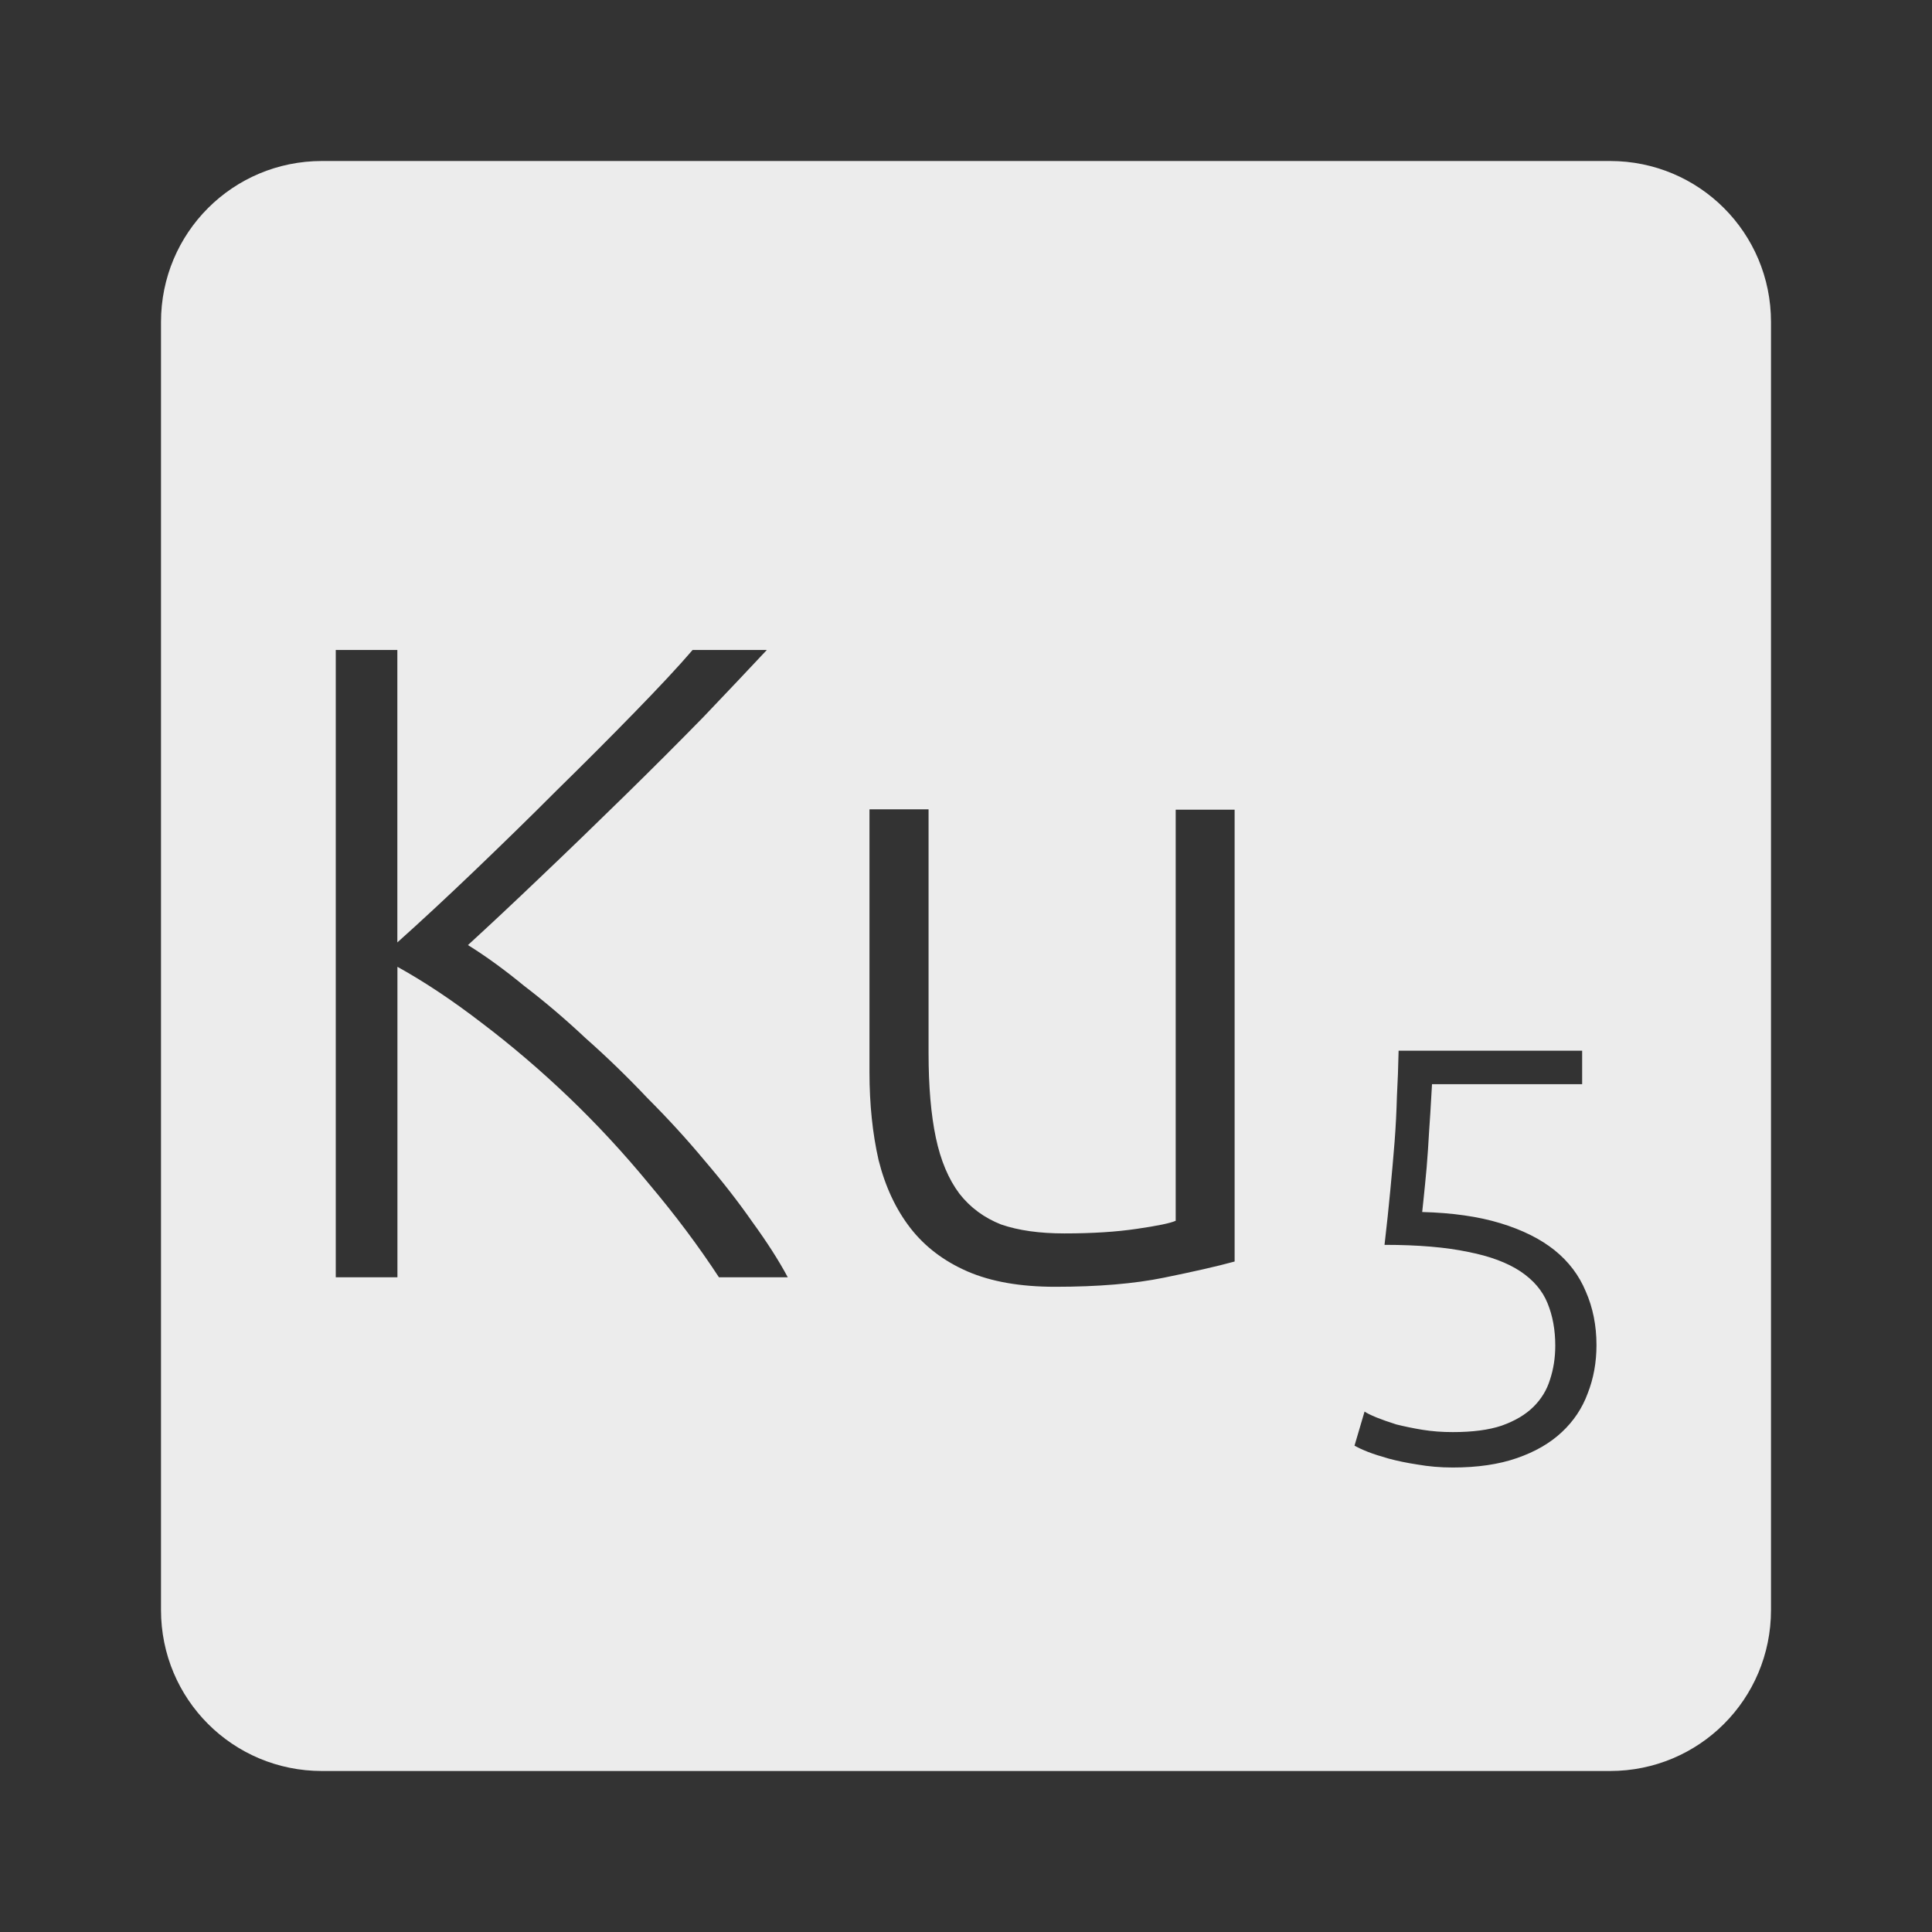 <svg xmlns="http://www.w3.org/2000/svg" viewBox="0 0 24 24">
 <rect x="0" y="0" width="24" height="24" fill="#333333" stroke="none"/>
 <path d="M 4,2 C 2.892,2 2,2.892 2,4 l 0,16 c 0,1.108 0.892,2 2,2 l 16,0 c 1.108,0 2,-0.892 2,-2 L 22,4 C 22,2.892 21.108,2 20,2 L 4,2 Z m 0.17,6.074 0.766,0 0,3.633 C 5.221,11.452 5.536,11.16 5.881,10.83 6.234,10.492 6.579,10.156 6.916,9.818 7.261,9.48 7.583,9.157 7.883,8.849 8.183,8.541 8.424,8.284 8.604,8.074 l 0.922,0 C 9.309,8.306 9.046,8.584 8.739,8.906 8.431,9.221 8.105,9.547 7.76,9.885 c -0.345,0.338 -0.69,0.672 -1.035,1 -0.338,0.323 -0.642,0.608 -0.912,0.855 0.218,0.135 0.45,0.303 0.697,0.506 0.255,0.195 0.511,0.412 0.766,0.652 0.263,0.232 0.518,0.48 0.766,0.742 0.255,0.255 0.491,0.513 0.709,0.775 0.225,0.263 0.423,0.518 0.596,0.766 0.18,0.248 0.327,0.476 0.439,0.686 l -0.855,0 C 8.676,15.477 8.386,15.091 8.064,14.709 7.749,14.326 7.416,13.966 7.064,13.629 6.711,13.292 6.351,12.985 5.984,12.707 5.624,12.43 5.275,12.197 4.937,12.01 l 0,3.857 -0.766,0 0,-7.795 z m 6.633,1.98 0.732,0 0,3.03 c 0,0.412 0.03,0.762 0.09,1.047 0.06,0.285 0.158,0.517 0.293,0.697 0.135,0.173 0.308,0.3 0.518,0.383 0.218,0.075 0.48,0.111 0.787,0.111 0.345,0 0.645,-0.019 0.9,-0.057 0.255,-0.037 0.415,-0.07 0.482,-0.1 l 0,-5.107 0.732,0 0,5.613 c -0.218,0.06 -0.511,0.126 -0.879,0.201 -0.367,0.075 -0.817,0.113 -1.35,0.113 -0.435,0 -0.797,-0.064 -1.09,-0.191 -0.293,-0.128 -0.529,-0.307 -0.709,-0.539 -0.18,-0.232 -0.312,-0.514 -0.395,-0.844 -0.075,-0.33 -0.113,-0.694 -0.113,-1.092 l 0,-3.262 z m 6.57,2.998 2.281,0 0,0.416 -1.865,0 c -0.005,0.093 -0.012,0.213 -0.021,0.359 -0.01,0.146 -0.02,0.297 -0.029,0.453 -0.01,0.151 -0.022,0.296 -0.037,0.438 -0.015,0.141 -0.025,0.255 -0.035,0.338 0.375,0.01 0.698,0.056 0.971,0.139 0.273,0.083 0.498,0.195 0.674,0.336 0.175,0.141 0.304,0.312 0.387,0.512 0.088,0.2 0.133,0.422 0.133,0.666 0,0.215 -0.036,0.414 -0.109,0.6 -0.068,0.185 -0.176,0.346 -0.322,0.482 -0.146,0.137 -0.332,0.244 -0.557,0.322 -0.224,0.078 -0.49,0.117 -0.797,0.117 -0.156,0 -0.301,-0.013 -0.438,-0.037 -0.132,-0.02 -0.252,-0.045 -0.359,-0.074 -0.102,-0.029 -0.191,-0.057 -0.264,-0.086 -0.073,-0.029 -0.126,-0.055 -0.16,-0.074 l 0.125,-0.424 c 0.029,0.02 0.076,0.043 0.145,0.072 0.073,0.029 0.157,0.059 0.25,0.088 0.098,0.024 0.205,0.047 0.322,0.066 0.122,0.02 0.247,0.029 0.379,0.029 0.244,0 0.447,-0.026 0.607,-0.08 0.166,-0.059 0.297,-0.137 0.395,-0.234 0.098,-0.097 0.166,-0.209 0.205,-0.336 0.044,-0.132 0.066,-0.273 0.066,-0.424 0,-0.195 -0.032,-0.371 -0.096,-0.527 -0.063,-0.156 -0.175,-0.287 -0.336,-0.395 -0.161,-0.107 -0.377,-0.189 -0.65,-0.242 -0.273,-0.058 -0.62,-0.088 -1.039,-0.088 0.029,-0.249 0.053,-0.475 0.072,-0.68 0.02,-0.21 0.038,-0.409 0.053,-0.6 0.015,-0.195 0.024,-0.382 0.029,-0.563 0.01,-0.185 0.017,-0.375 0.021,-0.57 z" style="fill:#ececec;fill-opacity:1"/>
</svg>
